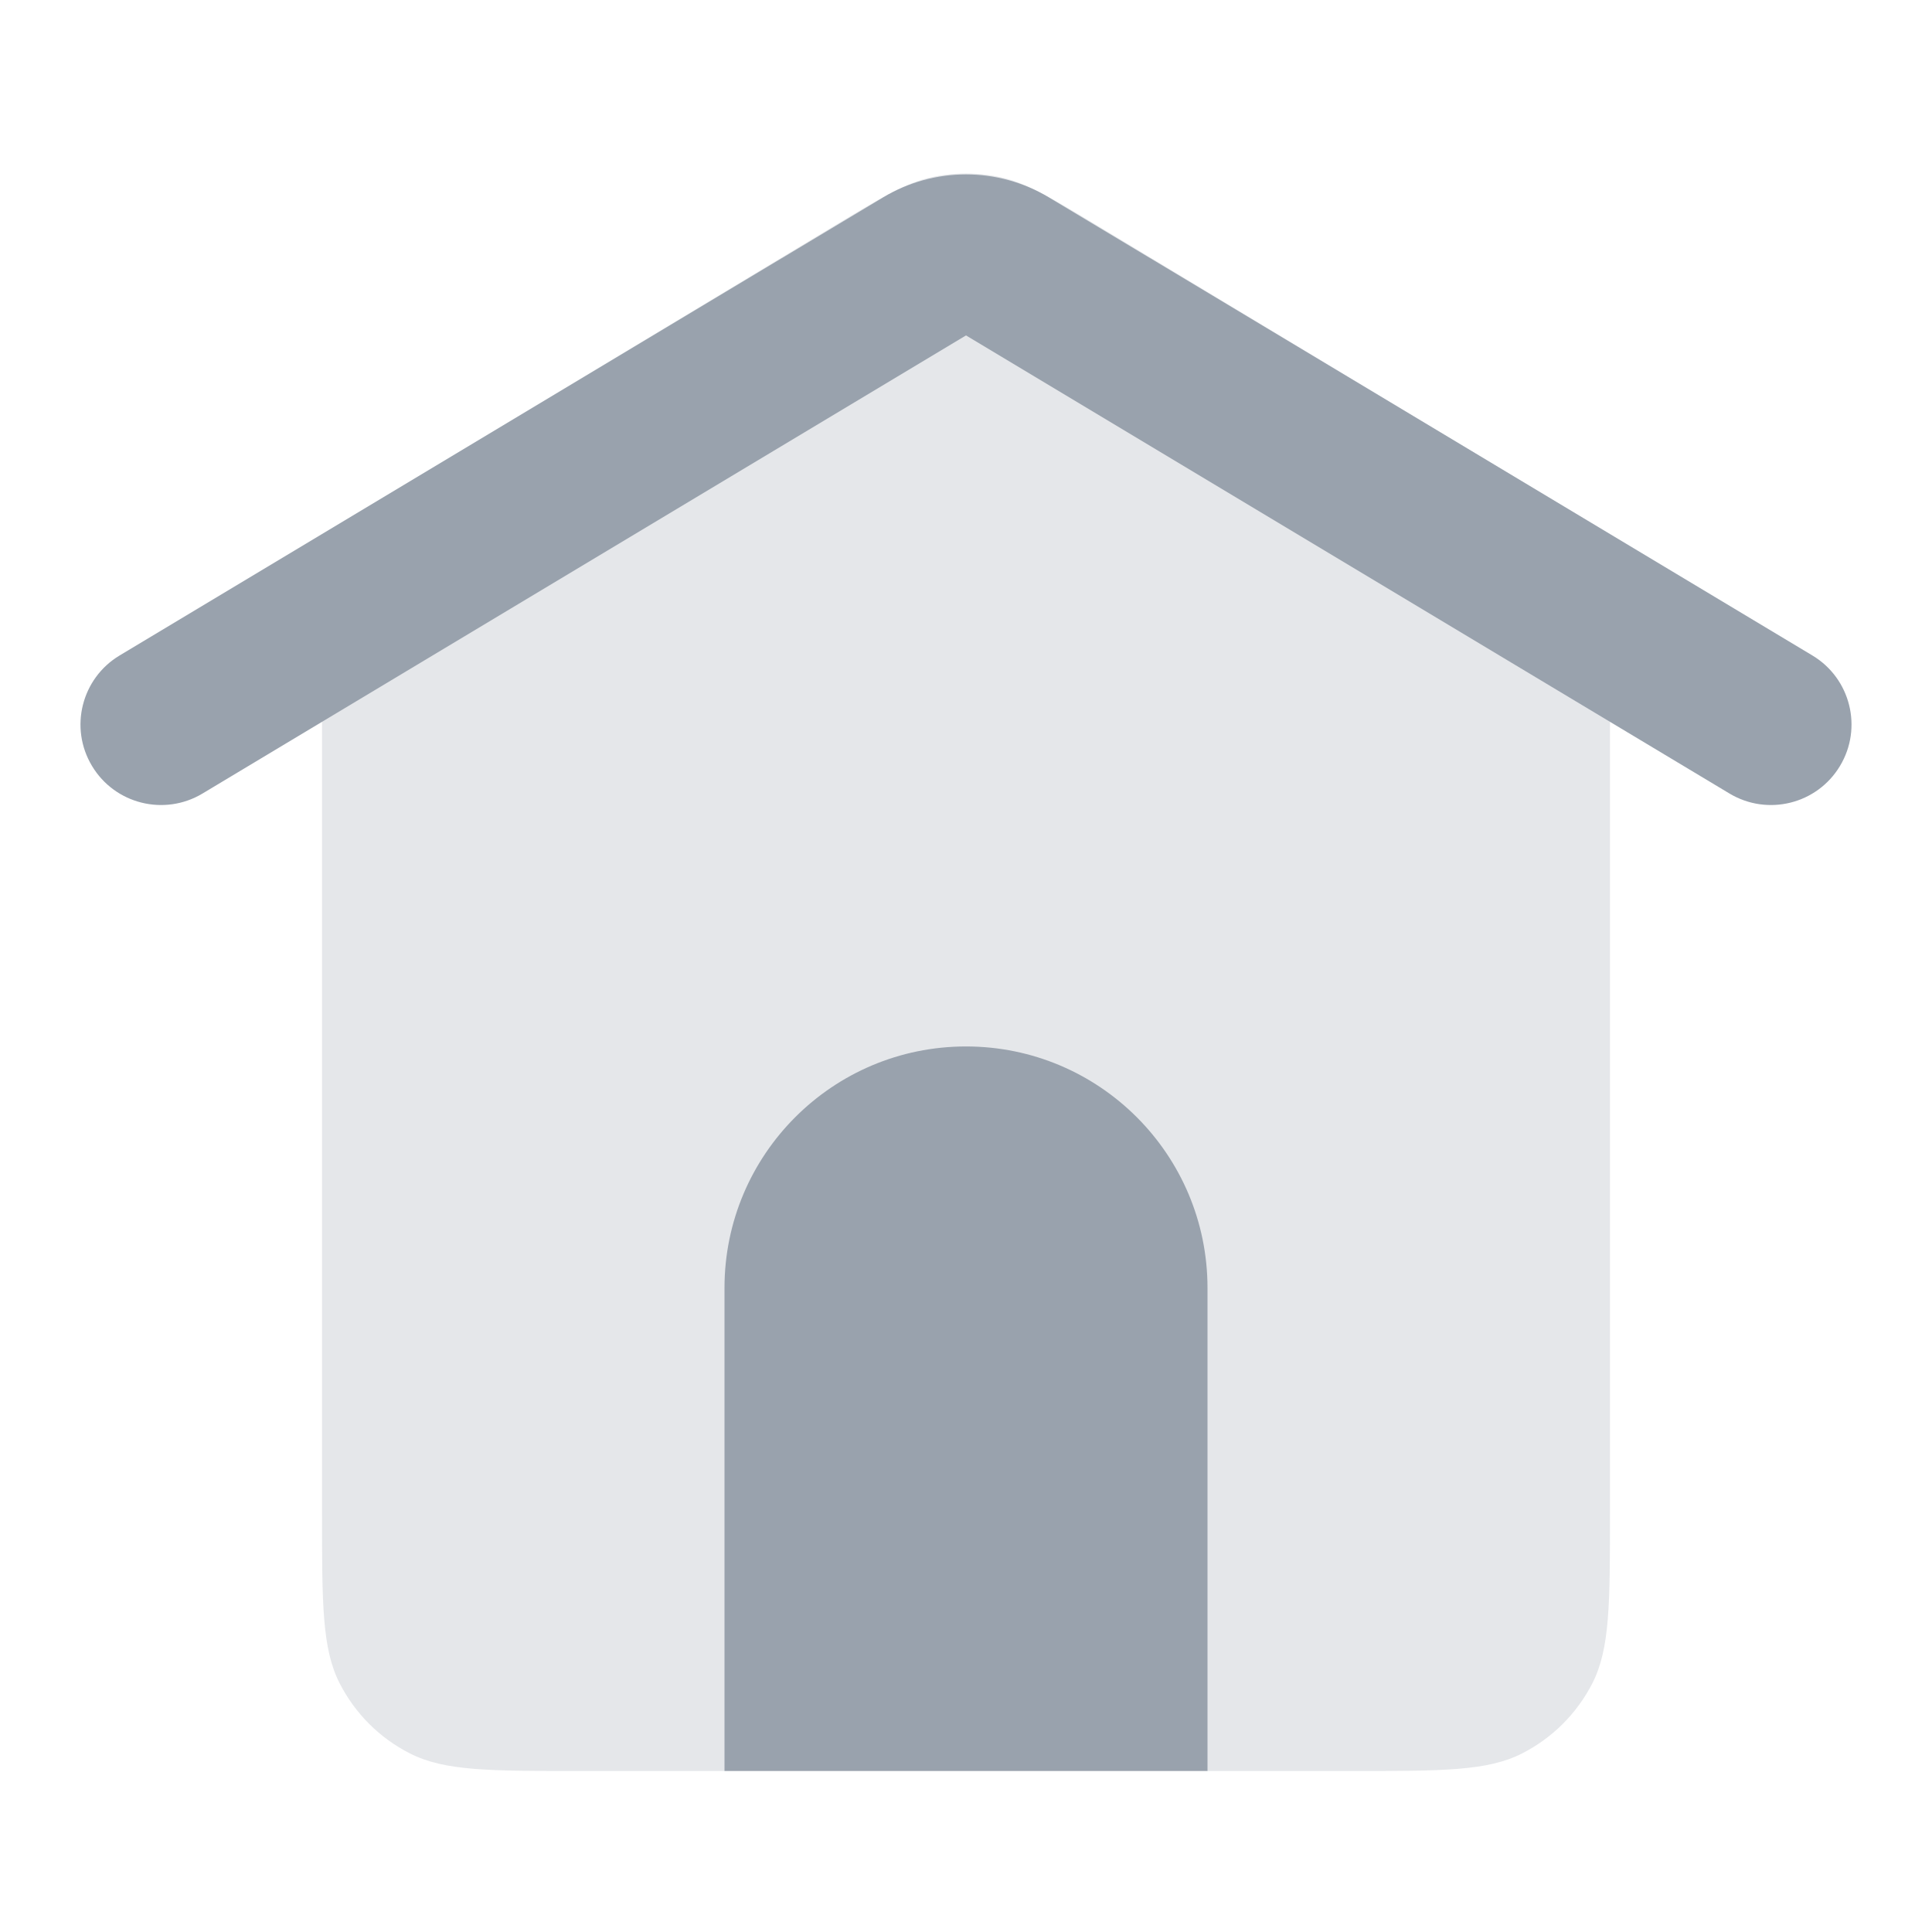 <svg width="28" height="28" viewBox="0 0 28 28" fill="none" xmlns="http://www.w3.org/2000/svg">
<path opacity="0.25" d="M23.333 21.933V7.747L15.927 3.284L15.927 3.284C15.226 2.862 14.876 2.651 14.502 2.569C14.171 2.496 13.829 2.496 13.498 2.569C13.124 2.651 12.774 2.862 12.073 3.284L4.667 7.747V21.933C4.667 23.24 4.667 23.893 4.921 24.393C5.145 24.832 5.501 25.189 5.941 25.412C6.44 25.667 7.093 25.667 8.4 25.667H19.6C20.907 25.667 21.56 25.667 22.059 25.412C22.498 25.189 22.855 24.832 23.079 24.393C23.333 23.893 23.333 23.24 23.333 21.933Z" fill="#99A2AD"/>
<path fill-rule="evenodd" clip-rule="evenodd" d="M1.333 11.1C1.664 11.653 2.381 11.832 2.934 11.501L14 4.861L25.066 11.501C25.619 11.832 26.336 11.653 26.667 11.1C26.999 10.548 26.819 9.831 26.267 9.5L15.2 2.86C14.462 2.417 13.538 2.417 12.8 2.86L1.733 9.5C1.181 9.831 1.001 10.548 1.333 11.1Z" fill="#99A2AD"/>
<path d="M10.5 18.666C10.5 16.733 12.067 15.166 14 15.166V15.166C15.933 15.166 17.5 16.733 17.5 18.666V25.666H10.5V18.666Z" fill="#99A2AD"/>
</svg>
